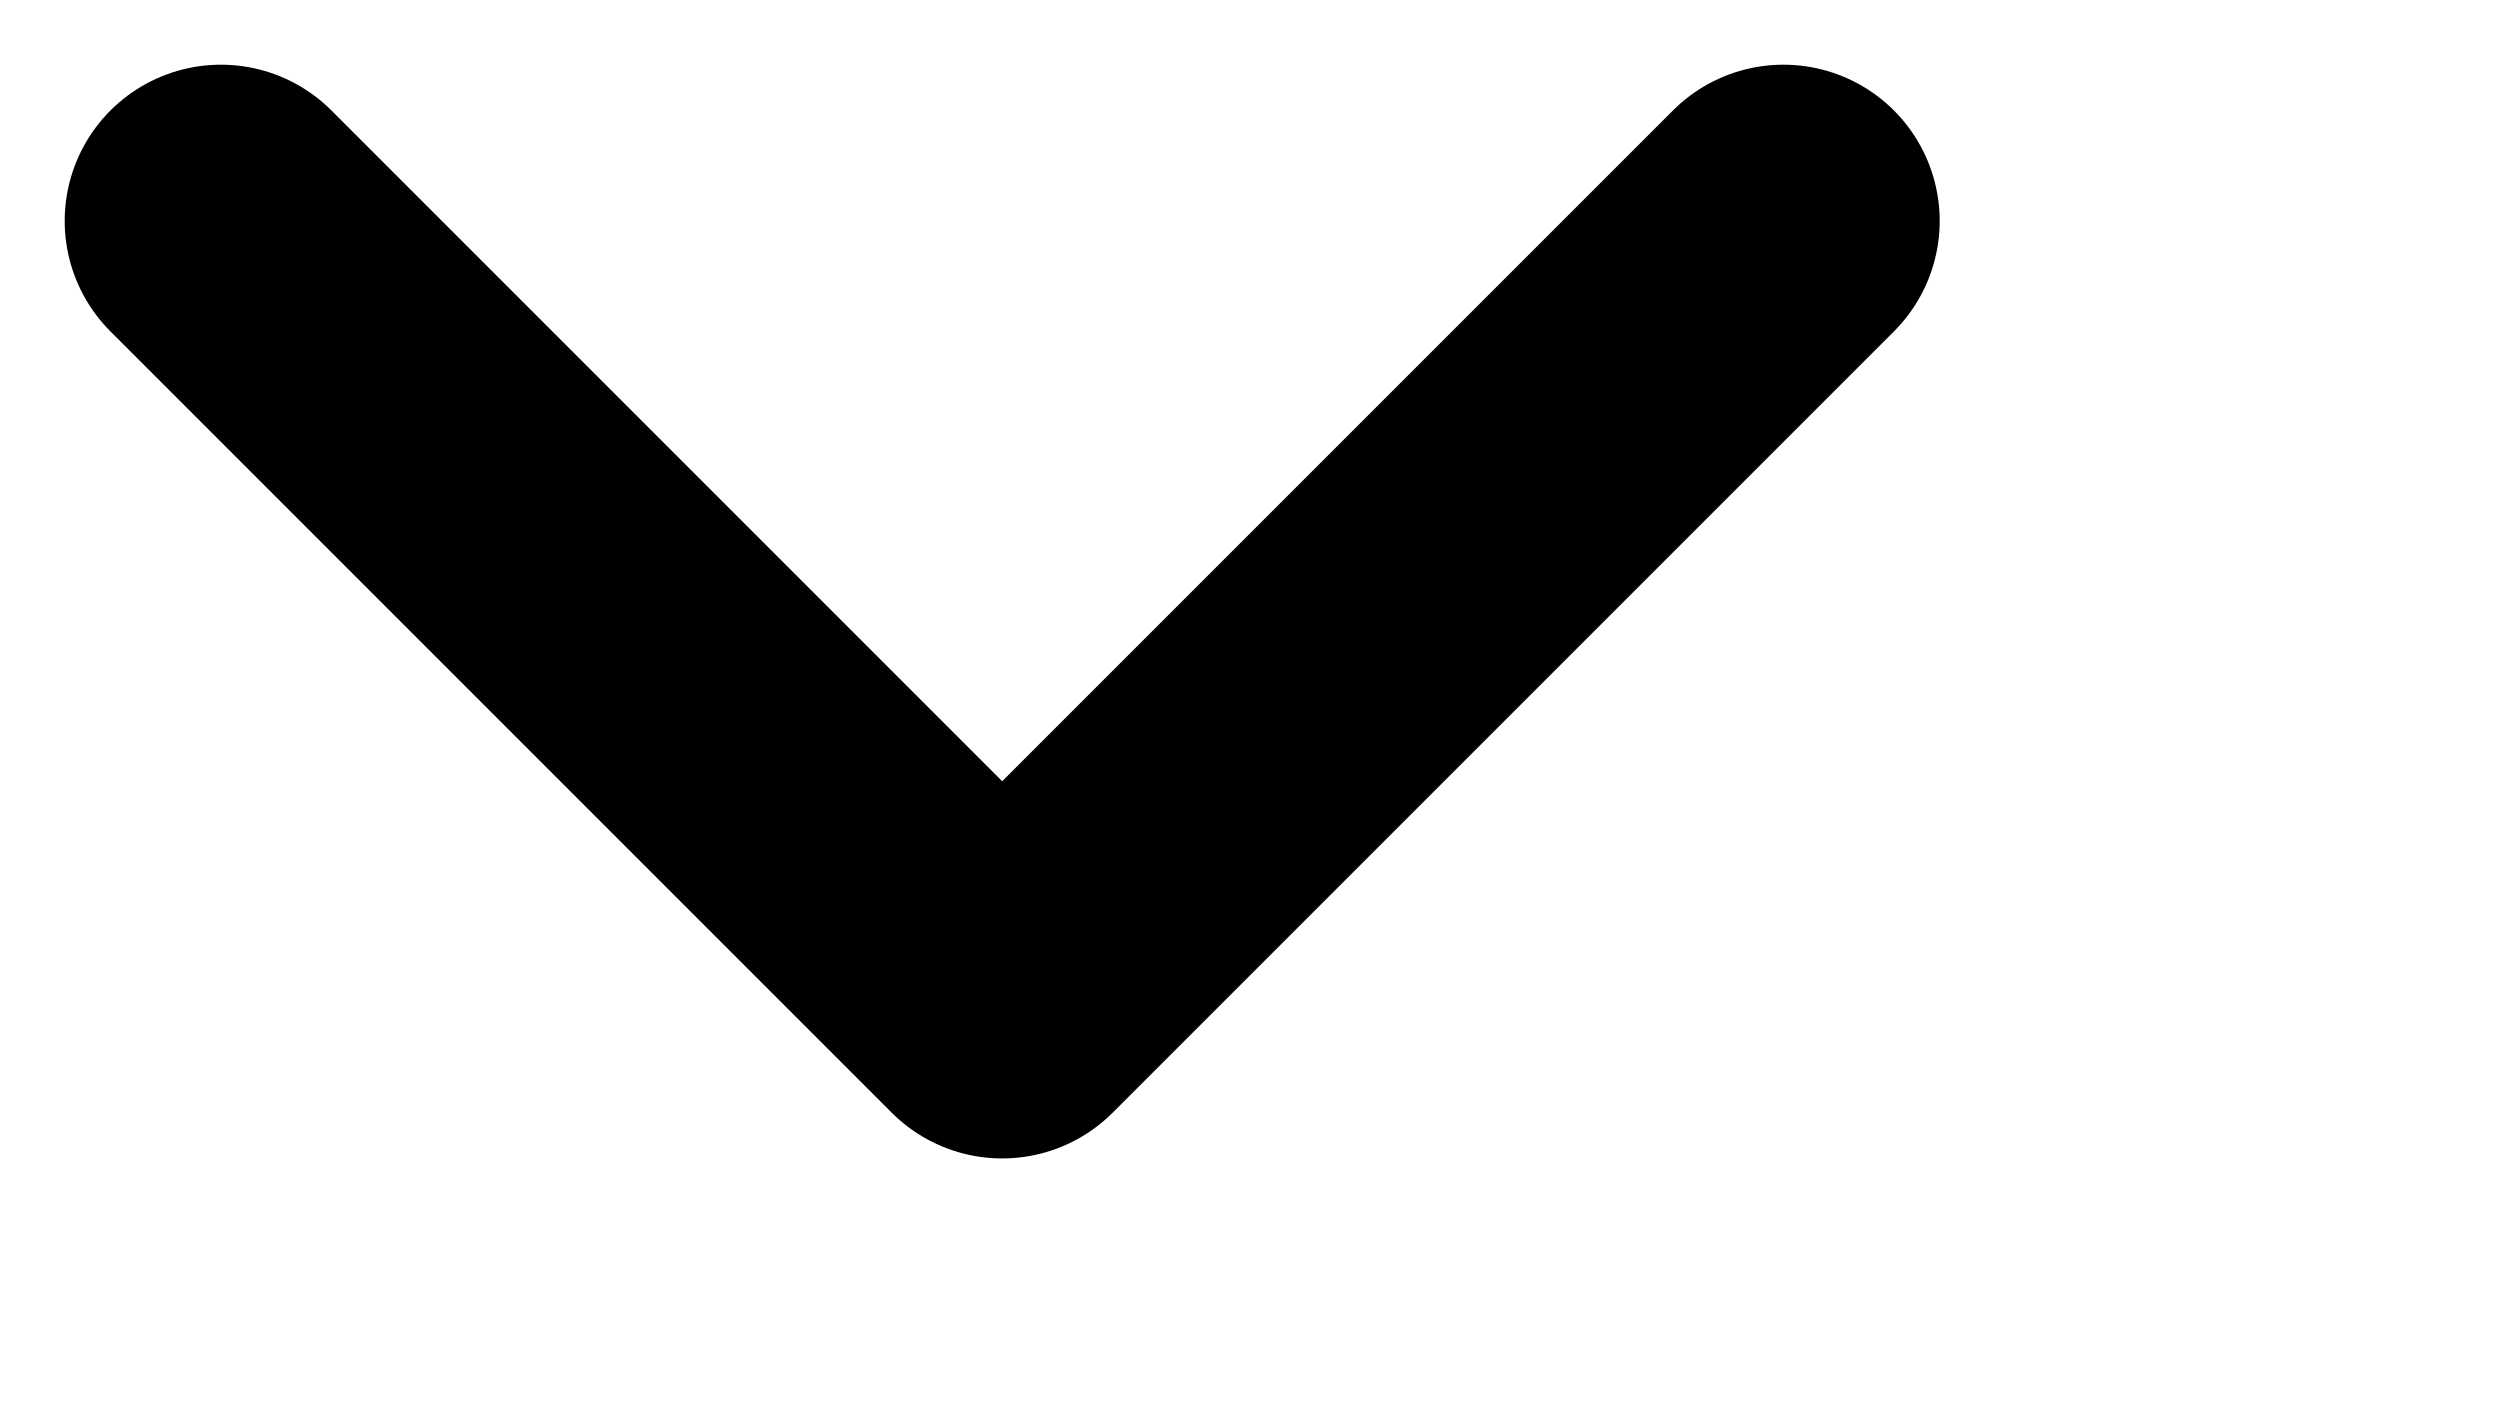 <svg xmlns="http://www.w3.org/2000/svg" viewBox="0 0 16 9"><path class="ic-lang" d="M1.414 1.414l5 5 5-5" fill="none" stroke="#000" stroke-linecap="round" stroke-linejoin="round" stroke-width="2"/></svg>